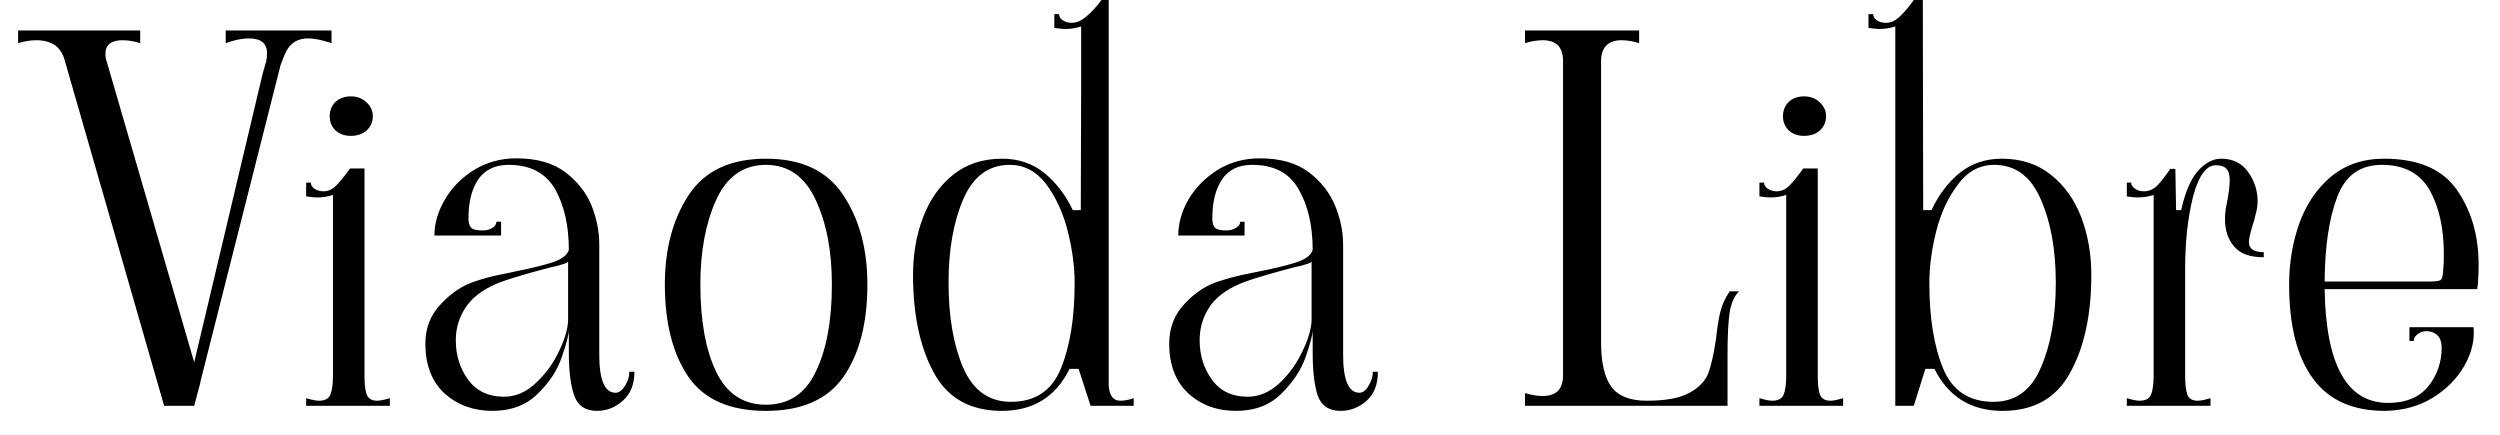 <svg width="69" height="12" viewBox="0 0 69 12" fill="none" xmlns="http://www.w3.org/2000/svg">
<path d="M6.23 0.84H9.15V1.19C8.883 1.103 8.67 1.06 8.51 1.06C8.23 1.06 8.03 1.173 7.91 1.4C7.843 1.533 7.787 1.67 7.74 1.81L5.53 10.54V10.56L5.36 11.2H4.53L1.79 1.68C1.743 1.493 1.653 1.35 1.52 1.25C1.38 1.157 1.207 1.11 1 1.11C0.847 1.11 0.68 1.137 0.5 1.19V0.84H3.87V1.19C3.697 1.137 3.533 1.11 3.38 1.11C3.233 1.11 3.117 1.14 3.03 1.2C2.95 1.267 2.91 1.36 2.91 1.48C2.91 1.567 2.92 1.633 2.94 1.68L5.36 10L7.25 2.03L7.35 1.68C7.363 1.627 7.37 1.557 7.37 1.47C7.37 1.197 7.203 1.06 6.87 1.06C6.683 1.06 6.47 1.103 6.23 1.19V0.84ZM9.68 3.75C9.513 3.75 9.373 3.7 9.26 3.6C9.153 3.493 9.1 3.363 9.1 3.21C9.1 3.05 9.153 2.917 9.26 2.81C9.373 2.71 9.513 2.66 9.68 2.66C9.853 2.66 9.997 2.713 10.11 2.82C10.23 2.927 10.29 3.057 10.29 3.21C10.29 3.363 10.233 3.493 10.12 3.6C10.007 3.7 9.86 3.75 9.68 3.75ZM8.45 10.99C8.61 11.037 8.727 11.06 8.8 11.06C8.967 11.06 9.073 11.003 9.12 10.89C9.167 10.77 9.19 10.593 9.19 10.36V5.38C9.05 5.427 8.903 5.45 8.75 5.45C8.683 5.45 8.583 5.44 8.45 5.42V5.04H8.58C8.58 5.107 8.613 5.163 8.68 5.21C8.753 5.257 8.837 5.28 8.93 5.28C9.057 5.28 9.173 5.227 9.28 5.12C9.38 5.02 9.507 4.863 9.66 4.65H10.06V10.36C10.06 10.6 10.08 10.777 10.12 10.89C10.167 11.003 10.263 11.06 10.41 11.06C10.483 11.06 10.6 11.037 10.76 10.99V11.2H8.45V10.99ZM13.59 11.34C13.07 11.34 12.63 11.18 12.27 10.86C11.917 10.533 11.74 10.073 11.74 9.48C11.74 9.047 11.887 8.68 12.18 8.38C12.467 8.073 12.783 7.867 13.13 7.76C13.303 7.7 13.51 7.643 13.75 7.59C13.99 7.543 14.15 7.51 14.23 7.49C14.697 7.397 15.047 7.31 15.28 7.23C15.513 7.15 15.653 7.04 15.7 6.9C15.7 6.227 15.573 5.667 15.32 5.22C15.06 4.773 14.633 4.55 14.04 4.55C13.667 4.55 13.387 4.683 13.2 4.95C13.02 5.217 12.93 5.573 12.93 6.02C12.93 6.14 12.953 6.227 13 6.28C13.047 6.333 13.153 6.36 13.32 6.36C13.427 6.36 13.517 6.337 13.59 6.29C13.663 6.243 13.7 6.187 13.7 6.12H13.83V6.5H11.99C11.99 6.16 12.09 5.823 12.29 5.49C12.483 5.163 12.753 4.893 13.1 4.68C13.447 4.473 13.83 4.37 14.25 4.37C14.81 4.37 15.26 4.497 15.6 4.75C15.94 5.01 16.183 5.32 16.33 5.68C16.47 6.04 16.54 6.397 16.54 6.75V9.79C16.54 10.49 16.69 10.84 16.99 10.84C17.083 10.84 17.17 10.777 17.25 10.65C17.33 10.523 17.37 10.393 17.37 10.26H17.51C17.51 10.607 17.403 10.873 17.19 11.06C16.983 11.247 16.743 11.34 16.47 11.34C16.157 11.34 15.95 11.2 15.85 10.92C15.75 10.64 15.7 10.247 15.7 9.74V9.1C15.7 9.233 15.637 9.48 15.51 9.84C15.39 10.207 15.17 10.547 14.85 10.86C14.53 11.18 14.11 11.34 13.59 11.34ZM13.91 10.95C14.23 10.95 14.523 10.823 14.79 10.57C15.063 10.317 15.28 10.017 15.44 9.67C15.6 9.33 15.68 9.043 15.68 8.81V7.21C15.68 7.237 15.633 7.263 15.54 7.29C15.447 7.323 15.33 7.353 15.19 7.38C14.583 7.54 14.14 7.67 13.86 7.77C13.42 7.93 13.097 8.15 12.89 8.43C12.683 8.717 12.58 9.037 12.58 9.39C12.58 9.803 12.693 10.167 12.92 10.48C13.153 10.793 13.483 10.95 13.91 10.95ZM21.14 11.34C20.147 11.34 19.433 11.027 19 10.4C18.567 9.767 18.35 8.917 18.35 7.85C18.35 6.87 18.57 6.047 19.01 5.38C19.45 4.713 20.16 4.38 21.14 4.38C22.12 4.38 22.83 4.713 23.27 5.38C23.717 6.047 23.94 6.87 23.94 7.85C23.94 8.917 23.72 9.767 23.28 10.4C22.84 11.027 22.127 11.34 21.14 11.34ZM21.14 11.17C21.773 11.17 22.233 10.863 22.52 10.25C22.813 9.643 22.96 8.843 22.96 7.85C22.96 6.93 22.81 6.15 22.51 5.51C22.21 4.87 21.753 4.55 21.14 4.55C20.52 4.55 20.063 4.87 19.77 5.51C19.477 6.15 19.33 6.93 19.33 7.85C19.33 8.843 19.473 9.643 19.76 10.25C20.053 10.863 20.513 11.17 21.14 11.17ZM27.65 11.34C26.777 11.34 26.15 10.987 25.77 10.28C25.39 9.58 25.2 8.683 25.2 7.59C25.2 7.01 25.293 6.477 25.48 5.99C25.667 5.503 25.943 5.113 26.31 4.82C26.677 4.527 27.127 4.38 27.66 4.38C28.107 4.38 28.493 4.51 28.82 4.77C29.147 5.037 29.41 5.38 29.61 5.8H29.83L29.84 2.14V0.73C29.7 0.777 29.553 0.8 29.4 0.8C29.333 0.8 29.233 0.79 29.1 0.77V0.39H29.23C29.23 0.457 29.263 0.513 29.33 0.56C29.403 0.607 29.487 0.63 29.58 0.63C29.72 0.63 29.86 0.567 30 0.44C30.147 0.313 30.28 0.167 30.4 0H30.6V10.65C30.62 10.923 30.727 11.06 30.92 11.06C31.033 11.06 31.157 11.037 31.29 10.99V11.2H30.1L29.77 10.18H29.52C29.14 10.953 28.517 11.34 27.65 11.34ZM27.9 11.09C28.573 11.09 29.033 10.783 29.28 10.17C29.533 9.557 29.66 8.77 29.66 7.81C29.66 7.363 29.597 6.887 29.47 6.38C29.343 5.88 29.147 5.45 28.88 5.09C28.607 4.73 28.27 4.55 27.87 4.55C27.29 4.55 26.863 4.863 26.59 5.49C26.317 6.117 26.18 6.887 26.18 7.8C26.18 8.733 26.313 9.513 26.58 10.14C26.853 10.773 27.293 11.09 27.9 11.09ZM34.11 11.34C33.59 11.34 33.153 11.18 32.8 10.86C32.447 10.533 32.27 10.073 32.27 9.48C32.27 9.047 32.413 8.68 32.7 8.38C32.987 8.073 33.303 7.867 33.65 7.76C33.83 7.7 34.037 7.643 34.27 7.59C34.51 7.543 34.673 7.51 34.76 7.49C35.227 7.397 35.577 7.31 35.81 7.23C36.043 7.15 36.183 7.04 36.23 6.9C36.23 6.227 36.1 5.667 35.84 5.22C35.587 4.773 35.16 4.55 34.56 4.55C34.187 4.55 33.91 4.683 33.73 4.95C33.55 5.217 33.46 5.573 33.46 6.02C33.46 6.14 33.483 6.227 33.53 6.28C33.577 6.333 33.683 6.36 33.85 6.36C33.95 6.36 34.037 6.337 34.11 6.29C34.19 6.243 34.23 6.187 34.23 6.12H34.35V6.5H32.52C32.52 6.16 32.617 5.823 32.81 5.49C33.01 5.163 33.28 4.893 33.62 4.68C33.967 4.473 34.35 4.37 34.77 4.37C35.33 4.37 35.78 4.497 36.12 4.75C36.46 5.01 36.703 5.32 36.85 5.68C36.997 6.04 37.07 6.397 37.07 6.75V9.79C37.07 10.49 37.22 10.84 37.52 10.84C37.613 10.84 37.697 10.777 37.77 10.65C37.85 10.523 37.89 10.393 37.89 10.26H38.03C38.03 10.607 37.927 10.873 37.72 11.06C37.507 11.247 37.267 11.34 37 11.34C36.68 11.34 36.47 11.2 36.37 10.92C36.277 10.64 36.23 10.247 36.23 9.74V9.1C36.23 9.233 36.167 9.48 36.04 9.84C35.913 10.207 35.69 10.547 35.37 10.86C35.057 11.18 34.637 11.34 34.11 11.34ZM34.44 10.95C34.753 10.95 35.047 10.823 35.32 10.57C35.587 10.317 35.8 10.017 35.96 9.67C36.12 9.33 36.2 9.043 36.2 8.81V7.21C36.2 7.237 36.153 7.263 36.06 7.29C35.967 7.323 35.85 7.353 35.71 7.38C35.103 7.54 34.66 7.67 34.38 7.77C33.94 7.93 33.617 8.15 33.41 8.43C33.21 8.717 33.11 9.037 33.11 9.39C33.11 9.803 33.223 10.167 33.45 10.48C33.677 10.793 34.007 10.95 34.44 10.95ZM47.74 8.04H48C47.873 8.16 47.787 8.35 47.74 8.61C47.7 8.87 47.68 9.257 47.68 9.77V11.2H42.09V10.85C42.27 10.903 42.433 10.93 42.58 10.93C42.76 10.93 42.9 10.883 43 10.79C43.093 10.69 43.14 10.547 43.14 10.36V1.68C43.14 1.493 43.093 1.35 43 1.25C42.9 1.157 42.76 1.11 42.58 1.11C42.433 1.11 42.27 1.137 42.09 1.19V0.84H45.24V1.19C45.067 1.137 44.903 1.11 44.75 1.11C44.577 1.11 44.44 1.157 44.34 1.25C44.24 1.35 44.19 1.493 44.19 1.68V9.45C44.19 10.003 44.283 10.41 44.47 10.67C44.657 10.93 44.983 11.06 45.45 11.06C45.977 11.06 46.37 10.987 46.63 10.84C46.89 10.7 47.063 10.52 47.15 10.3C47.23 10.08 47.3 9.77 47.36 9.37C47.393 9.057 47.433 8.803 47.48 8.61C47.527 8.417 47.613 8.227 47.74 8.04ZM49.79 3.75C49.623 3.75 49.483 3.7 49.37 3.6C49.263 3.493 49.21 3.363 49.21 3.21C49.21 3.05 49.263 2.917 49.37 2.81C49.483 2.71 49.623 2.66 49.79 2.66C49.963 2.66 50.107 2.713 50.22 2.82C50.34 2.927 50.4 3.057 50.4 3.21C50.4 3.363 50.343 3.493 50.23 3.6C50.117 3.7 49.97 3.75 49.79 3.75ZM48.56 10.99C48.72 11.037 48.837 11.06 48.91 11.06C49.077 11.06 49.183 11.003 49.23 10.89C49.277 10.77 49.3 10.593 49.3 10.36V5.38C49.16 5.427 49.013 5.45 48.86 5.45C48.793 5.45 48.693 5.44 48.56 5.42V5.04H48.69C48.69 5.107 48.723 5.163 48.79 5.21C48.863 5.257 48.947 5.28 49.04 5.28C49.167 5.28 49.283 5.227 49.39 5.12C49.49 5.02 49.617 4.863 49.77 4.65H50.17V10.36C50.17 10.6 50.19 10.777 50.23 10.89C50.277 11.003 50.373 11.06 50.52 11.06C50.593 11.06 50.71 11.037 50.87 10.99V11.2H48.56V10.99ZM51.57 0.39H51.7C51.7 0.457 51.733 0.513 51.8 0.56C51.873 0.607 51.957 0.63 52.05 0.63C52.19 0.63 52.32 0.57 52.44 0.45C52.56 0.337 52.687 0.187 52.82 0H53.07L53.08 5.8H53.31C53.503 5.38 53.763 5.037 54.09 4.77C54.417 4.51 54.803 4.38 55.25 4.38C55.783 4.38 56.233 4.527 56.6 4.82C56.973 5.113 57.253 5.503 57.44 5.99C57.627 6.477 57.72 7.01 57.72 7.59C57.72 8.683 57.527 9.58 57.14 10.28C56.76 10.987 56.137 11.34 55.27 11.34C54.403 11.34 53.777 10.953 53.39 10.18H53.14L52.82 11.2H52.31V0.73C52.17 0.777 52.023 0.8 51.87 0.8C51.803 0.8 51.703 0.79 51.57 0.77V0.39ZM53.25 7.81C53.25 8.77 53.377 9.557 53.63 10.17C53.883 10.783 54.347 11.09 55.02 11.09C55.627 11.09 56.063 10.773 56.33 10.14C56.603 9.513 56.74 8.733 56.74 7.8C56.74 6.887 56.6 6.117 56.32 5.49C56.047 4.863 55.62 4.55 55.04 4.55C54.64 4.55 54.307 4.73 54.04 5.09C53.767 5.45 53.567 5.88 53.44 6.38C53.313 6.887 53.25 7.363 53.25 7.81ZM62.31 5.56C62.31 5.673 62.29 5.8 62.25 5.94C62.217 6.08 62.193 6.163 62.18 6.19C62.107 6.43 62.07 6.593 62.07 6.68C62.07 6.867 62.207 6.96 62.48 6.96V7.1C62.093 7.1 61.82 7 61.66 6.8C61.493 6.607 61.41 6.357 61.41 6.05C61.41 5.897 61.427 5.75 61.46 5.61C61.513 5.343 61.54 5.133 61.54 4.98C61.54 4.827 61.51 4.72 61.45 4.66C61.39 4.593 61.293 4.56 61.16 4.56C60.893 4.56 60.683 4.847 60.53 5.42C60.383 6 60.31 6.67 60.31 7.43V10.36C60.31 10.6 60.33 10.777 60.37 10.89C60.41 11.003 60.507 11.06 60.66 11.06C60.733 11.06 60.85 11.037 61.01 10.99V11.2H58.7V10.99C58.86 11.037 58.977 11.06 59.05 11.06C59.217 11.06 59.323 11.003 59.37 10.89C59.417 10.77 59.44 10.593 59.44 10.36V5.38C59.3 5.427 59.15 5.45 58.99 5.45C58.923 5.45 58.827 5.44 58.7 5.42V5.04H58.82C58.82 5.107 58.857 5.163 58.93 5.21C58.997 5.257 59.077 5.28 59.17 5.28C59.31 5.28 59.433 5.227 59.54 5.12C59.64 5.02 59.76 4.867 59.9 4.66H60.04L60.06 5.8H60.2C60.307 5.313 60.46 4.953 60.66 4.72C60.867 4.493 61.08 4.38 61.3 4.38C61.627 4.38 61.877 4.503 62.05 4.75C62.223 4.99 62.31 5.26 62.31 5.56ZM65.82 11.34C64.933 11.34 64.273 11.043 63.84 10.45C63.4 9.857 63.18 8.99 63.18 7.85C63.18 7.257 63.273 6.697 63.46 6.17C63.647 5.643 63.937 5.213 64.33 4.88C64.73 4.547 65.22 4.38 65.8 4.38C66.74 4.38 67.41 4.667 67.81 5.24C68.21 5.813 68.41 6.503 68.41 7.31C68.41 7.45 68.403 7.63 68.39 7.85L68.37 7.98H64.16C64.193 10.073 64.777 11.12 65.91 11.12C66.41 11.12 66.783 10.963 67.03 10.65C67.27 10.343 67.39 9.993 67.39 9.6C67.39 9.447 67.35 9.33 67.27 9.25C67.19 9.177 67.09 9.14 66.97 9.14C66.877 9.14 66.797 9.167 66.73 9.22C66.657 9.273 66.62 9.337 66.62 9.41H66.5V9.03H68.27C68.303 9.383 68.22 9.737 68.02 10.09C67.813 10.45 67.52 10.747 67.14 10.98C66.76 11.213 66.32 11.333 65.82 11.34ZM67.07 7.77C67.237 7.77 67.337 7.753 67.37 7.72C67.403 7.687 67.423 7.607 67.43 7.48C67.443 7.373 67.45 7.217 67.45 7.01C67.45 6.303 67.32 5.717 67.06 5.25C66.793 4.783 66.353 4.55 65.74 4.55C65.14 4.55 64.73 4.843 64.51 5.43C64.283 6.017 64.167 6.797 64.16 7.77H67.07Z" fill="black"/>
</svg>
